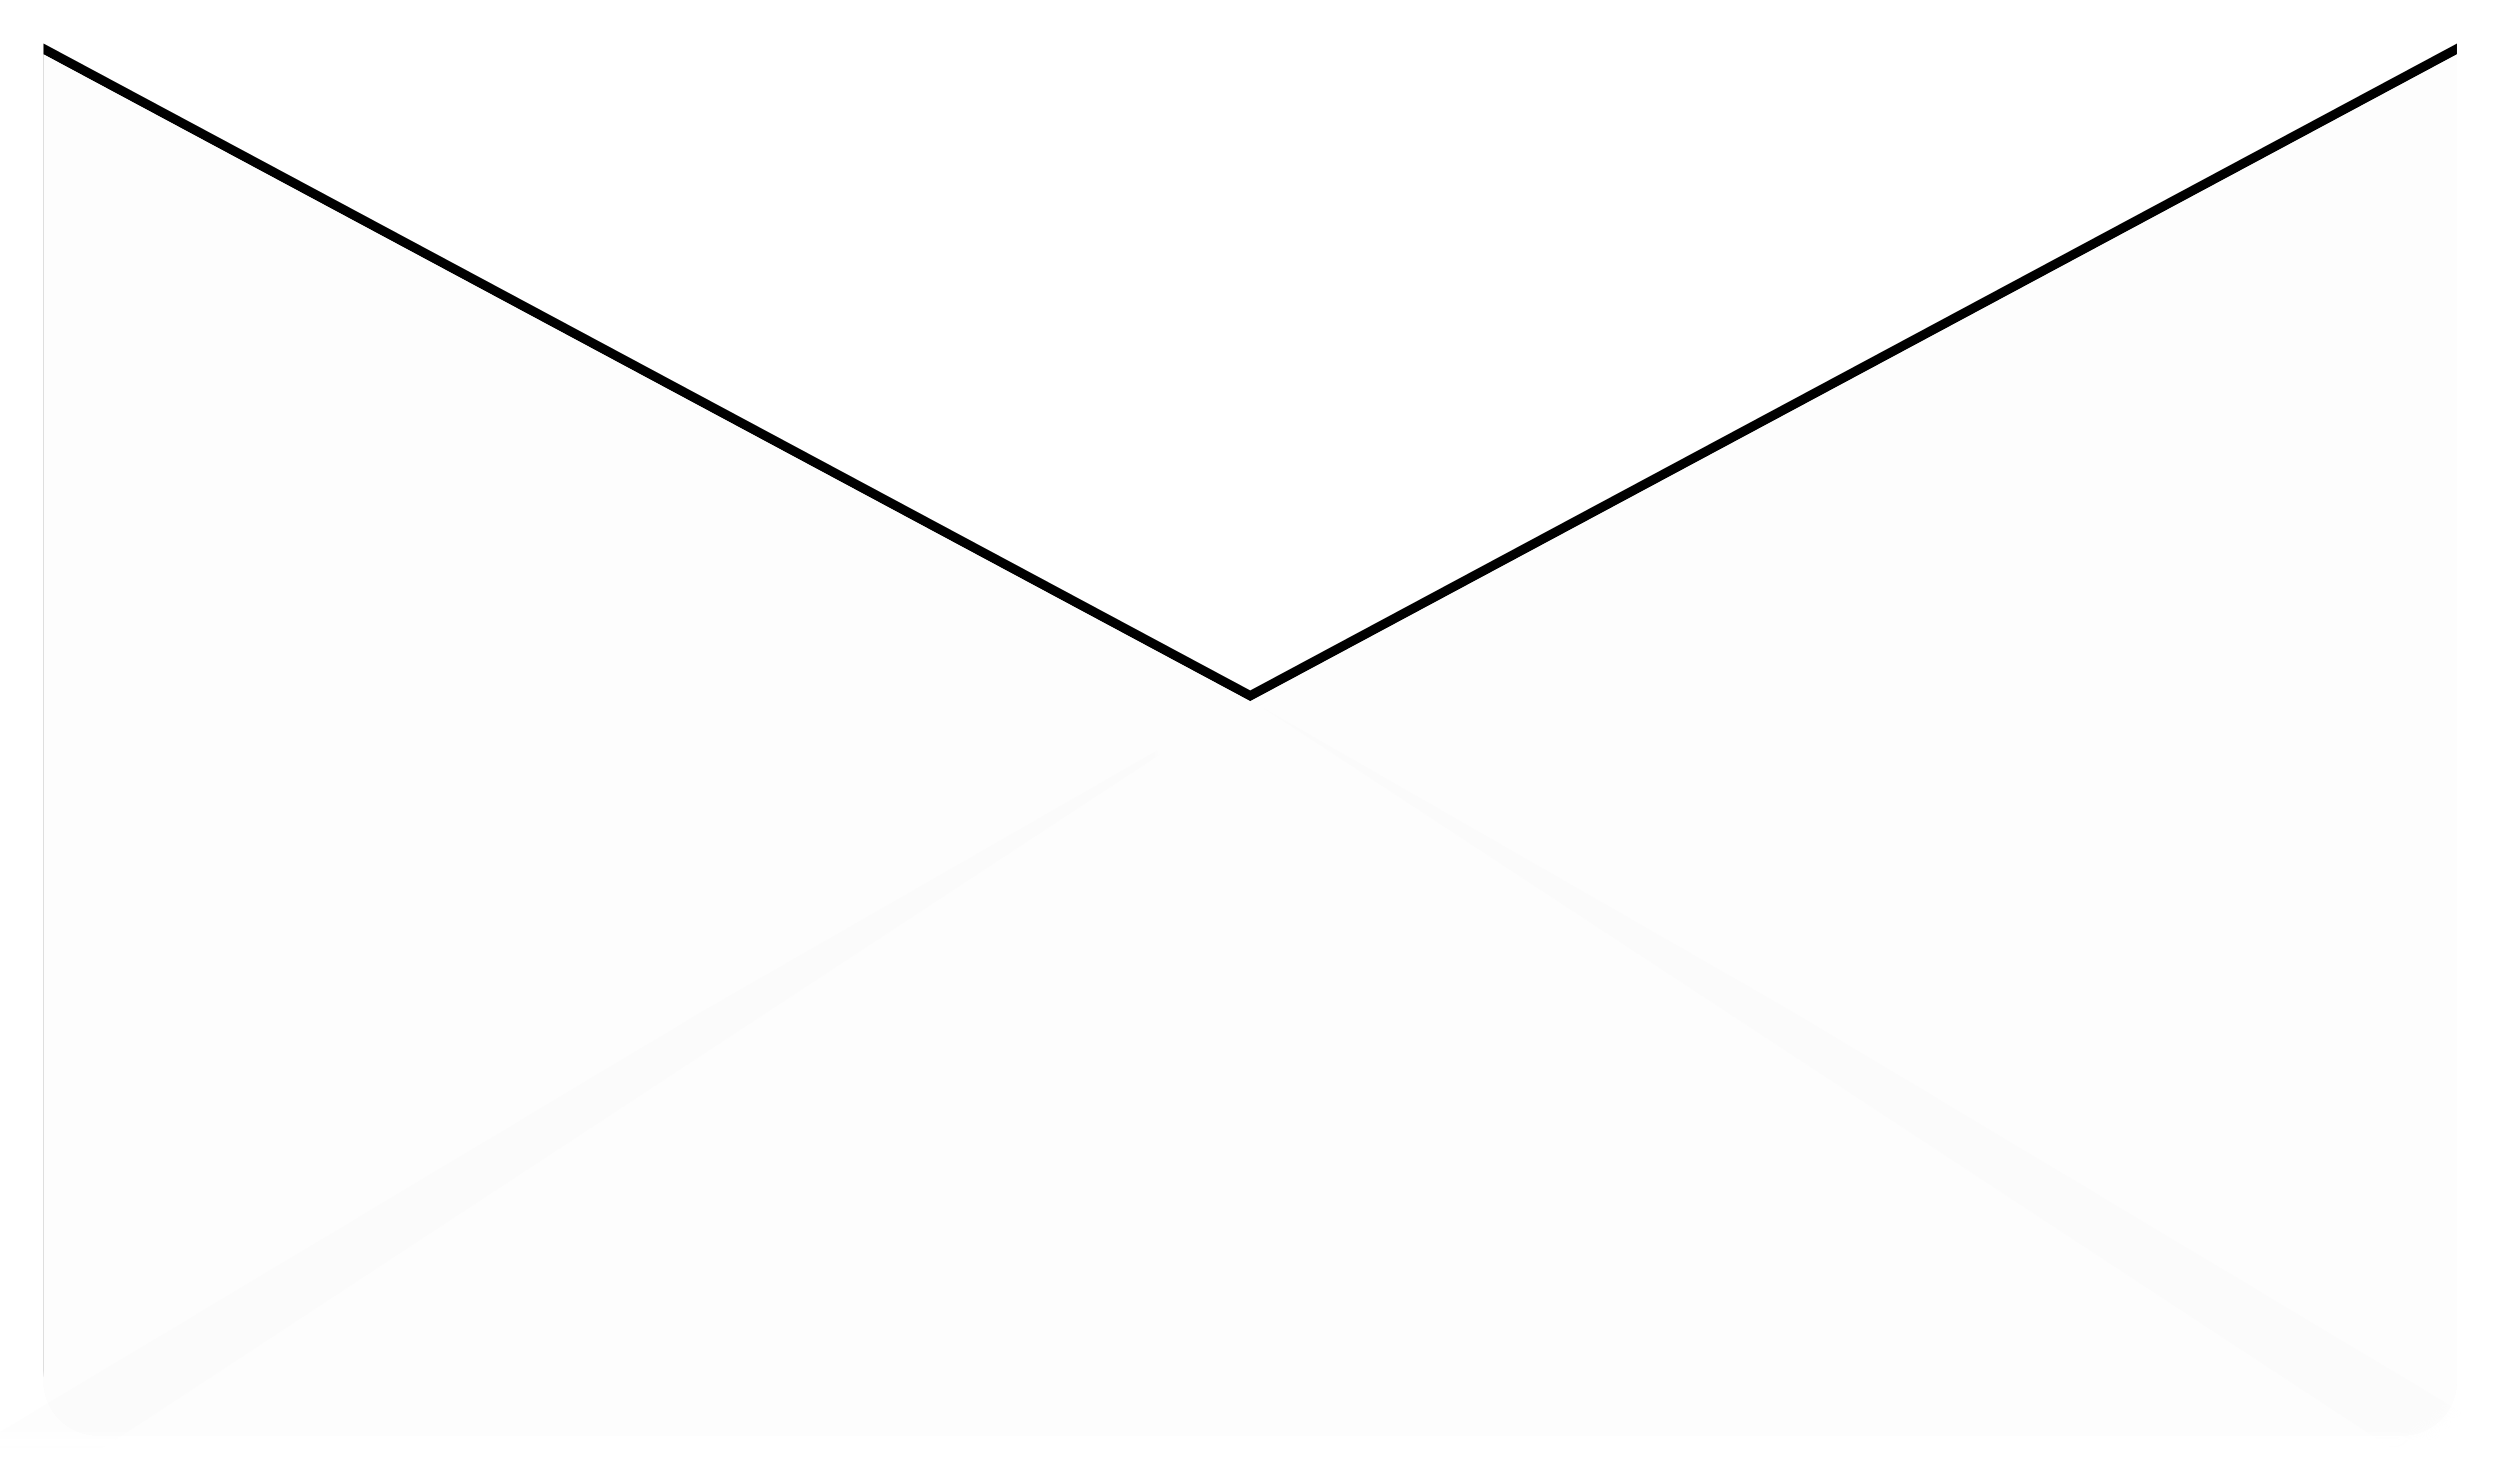 <?xml version="1.0" encoding="UTF-8"?>
<svg width="230px" height="135px" viewBox="0 0 230 135" version="1.1" xmlns="http://www.w3.org/2000/svg" xmlns:xlink="http://www.w3.org/1999/xlink">
    <!-- Generator: Sketch 47 (45396) - http://www.bohemiancoding.com/sketch -->
    <title>convert</title>
    <desc>Created with Sketch.</desc>
    <defs>
        <path d="M0,0 L111.021,59.518 L222.042,0 L222.042,122.068 L222.042,122.068 C222.042,124.83 219.803,127.068 217.042,127.068 L5,127.068 L5,127.068 C2.239,127.068 7.69608782e-15,124.83 0,122.068 L0,0 Z" id="path-1"></path>
        <filter x="-2.9%" y="-5.9%" width="105.9%" height="110.2%" filterUnits="objectBoundingBox" id="filter-2">
            <feOffset dx="0" dy="-1" in="SourceAlpha" result="shadowOffsetOuter1"></feOffset>
            <feGaussianBlur stdDeviation="2" in="shadowOffsetOuter1" result="shadowBlurOuter1"></feGaussianBlur>
            <feColorMatrix values="0 0 0 0 0   0 0 0 0 0   0 0 0 0 0  0 0 0 0.109 0" type="matrix" in="shadowBlurOuter1"></feColorMatrix>
        </filter>
        <path d="M0,0 L111.021,59.518 L222.042,0 L222.042,122.068 L222.042,122.068 C222.042,124.83 219.803,127.068 217.042,127.068 L5,127.068 L5,127.068 C2.239,127.068 7.69608782e-15,124.83 0,122.068 L0,0 Z" id="path-3"></path>
    </defs>
    <g id="Page-1" stroke="none" stroke-width="1" fill="none" fill-rule="evenodd">
        <g id="Artboard" transform="translate(-2555, -416)">
            <g id="convert" transform="translate(2559, 421)">
                <g id="Rectangle-6-Copy">
                    <use fill="black" fill-opacity="1" filter="url(#filter-2)" xlink:href="#path-1"></use>
                    <use fill="#FBFBFB" fill-rule="evenodd" xlink:href="#path-1"></use>
                </g>
                <g id="Path-2" stroke-width="1" fill-rule="evenodd">
                    <mask id="mask-4" fill="white">
                        <use xlink:href="#path-3"></use>
                    </mask>
                    <use id="Mask" fill="#FDFDFD" xlink:href="#path-3"></use>
                    <polygon fill-opacity="0.35" fill="#E5E5E5" opacity="0.499" mask="url(#mask-4)" points="228.463 128.511 220.452 131.167 112 60 160.807 88.001"></polygon>
                    <polygon id="Path-2-Copy" fill-opacity="0.35" fill="#E5E5E5" opacity="0.5" mask="url(#mask-4)" transform="translate(51.232, 95.584) scale(-1, 1) translate(-51.232, -95.584) " points="109.463 128.511 101.452 131.167 -7 60 41.807 88.001"></polygon>
                </g>
            </g>
        </g>
    </g>
</svg>
